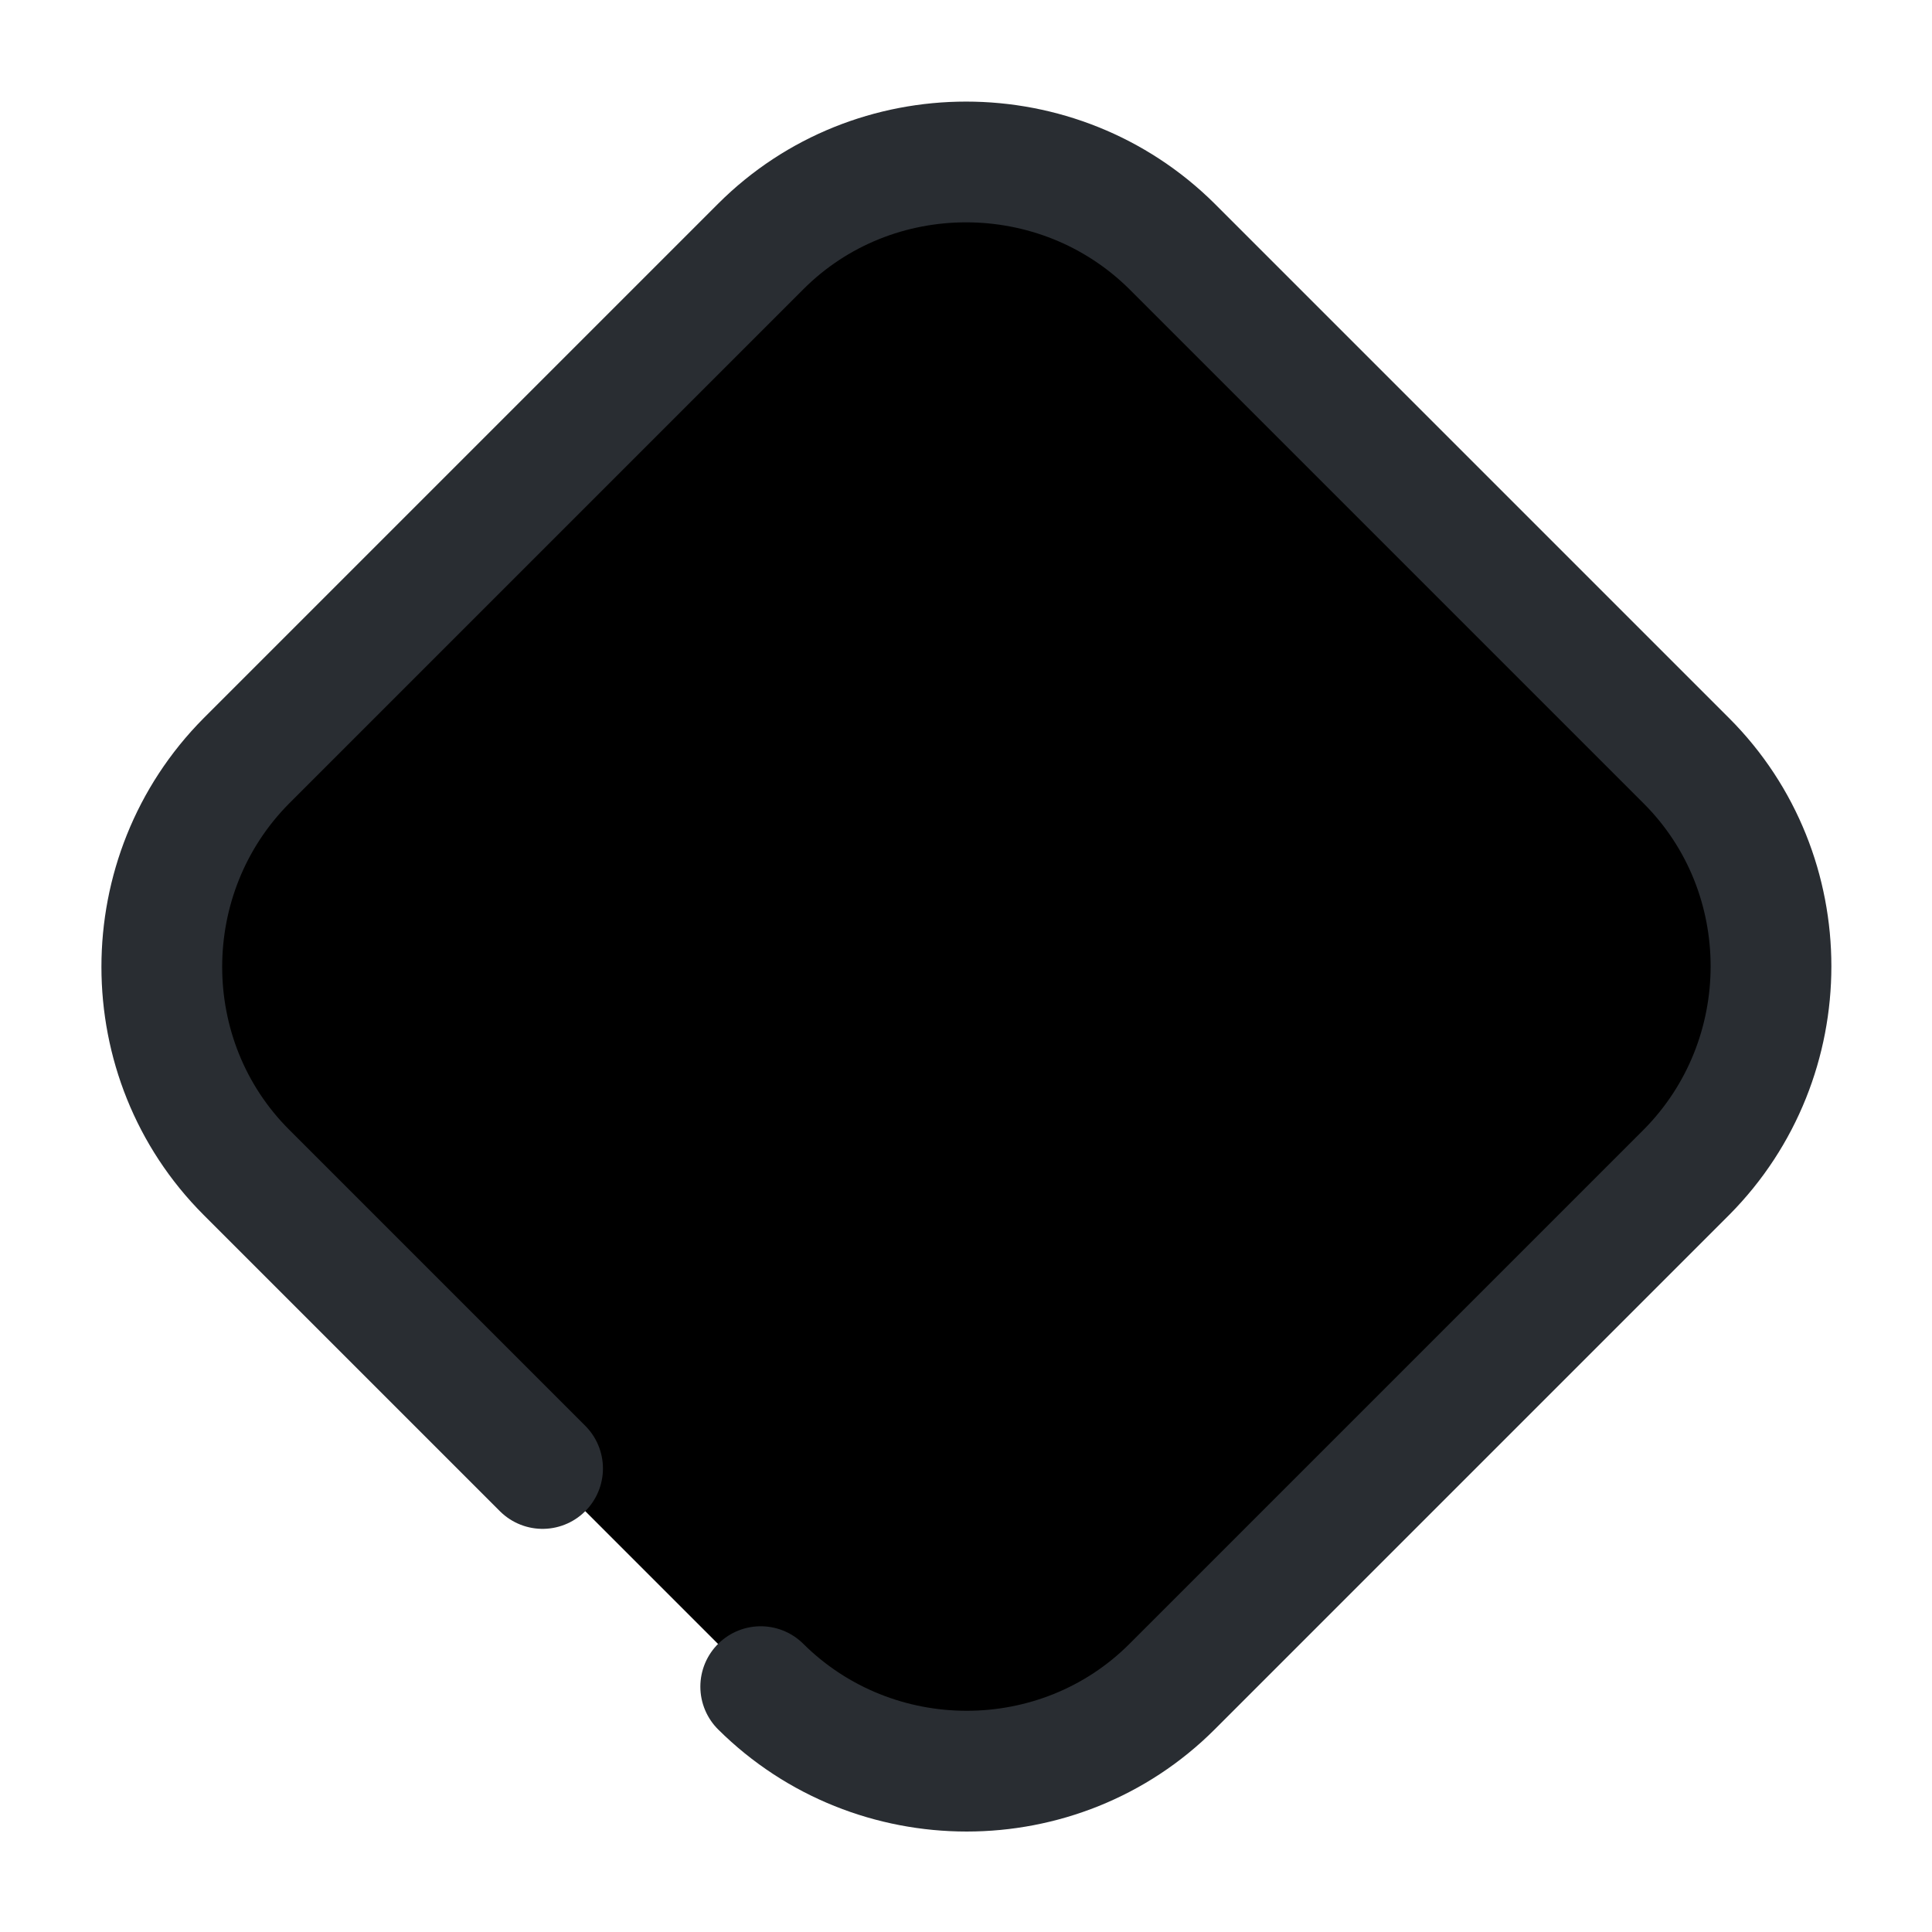 <svg width="24" height="24" viewBox="0 0 24 24" fill="#000000" xmlns="http://www.w3.org/2000/svg">
<path d="M6.74 18.242L3.06 14.562C1.66 13.162 1.66 10.862 3.06 9.452L9.45 3.062C10.85 1.662 13.15 1.662 14.56 3.062L20.95 9.452C22.35 10.852 22.35 13.152 20.95 14.562L14.56 20.952C13.16 22.352 10.86 22.352 9.45 20.952" stroke="#292D32" stroke-width="1.5" stroke-linecap="round" stroke-linejoin="round"/>
</svg>
